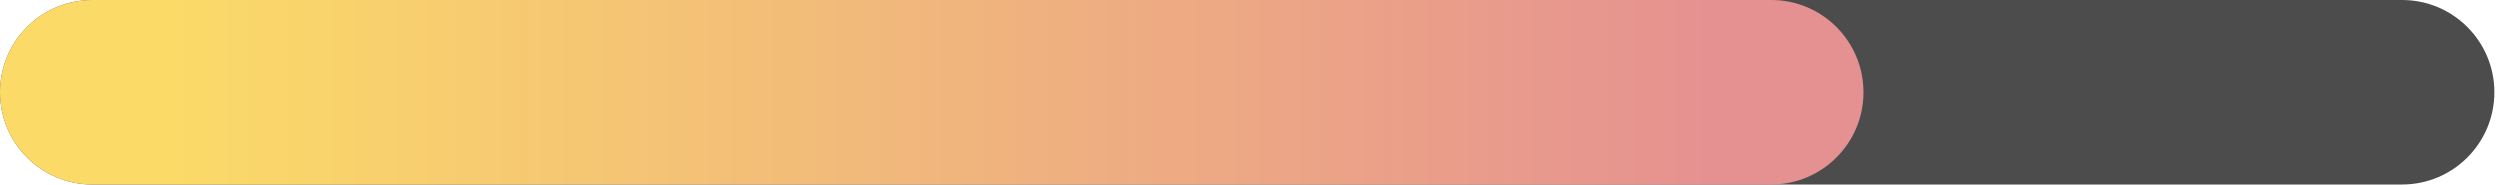 <svg width="271" height="20" viewBox="0 0 271 20" fill="none" xmlns="http://www.w3.org/2000/svg">
<path d="M0 10C0 4.477 4.477 0 10 0H260.39C265.913 0 270.39 4.477 270.39 10C270.39 15.523 265.913 20 260.39 20H10C4.477 20 0 15.523 0 10Z" fill="#4D4C4C"/>
<path d="M0 10C0 4.477 4.477 0 10 0H192C197.523 0 202 4.477 202 10V10C202 15.523 197.523 20 192 20H10C4.477 20 0 15.523 0 10V10Z" fill="url(#paint0_linear)"/>
<defs>
<linearGradient id="paint0_linear" x1="185.427" y1="10" x2="18.762" y2="10" gradientUnits="userSpaceOnUse">
<stop stop-color="#E69191"/>
<stop offset="1" stop-color="#FBDA68"/>
</linearGradient>
</defs>
</svg>
